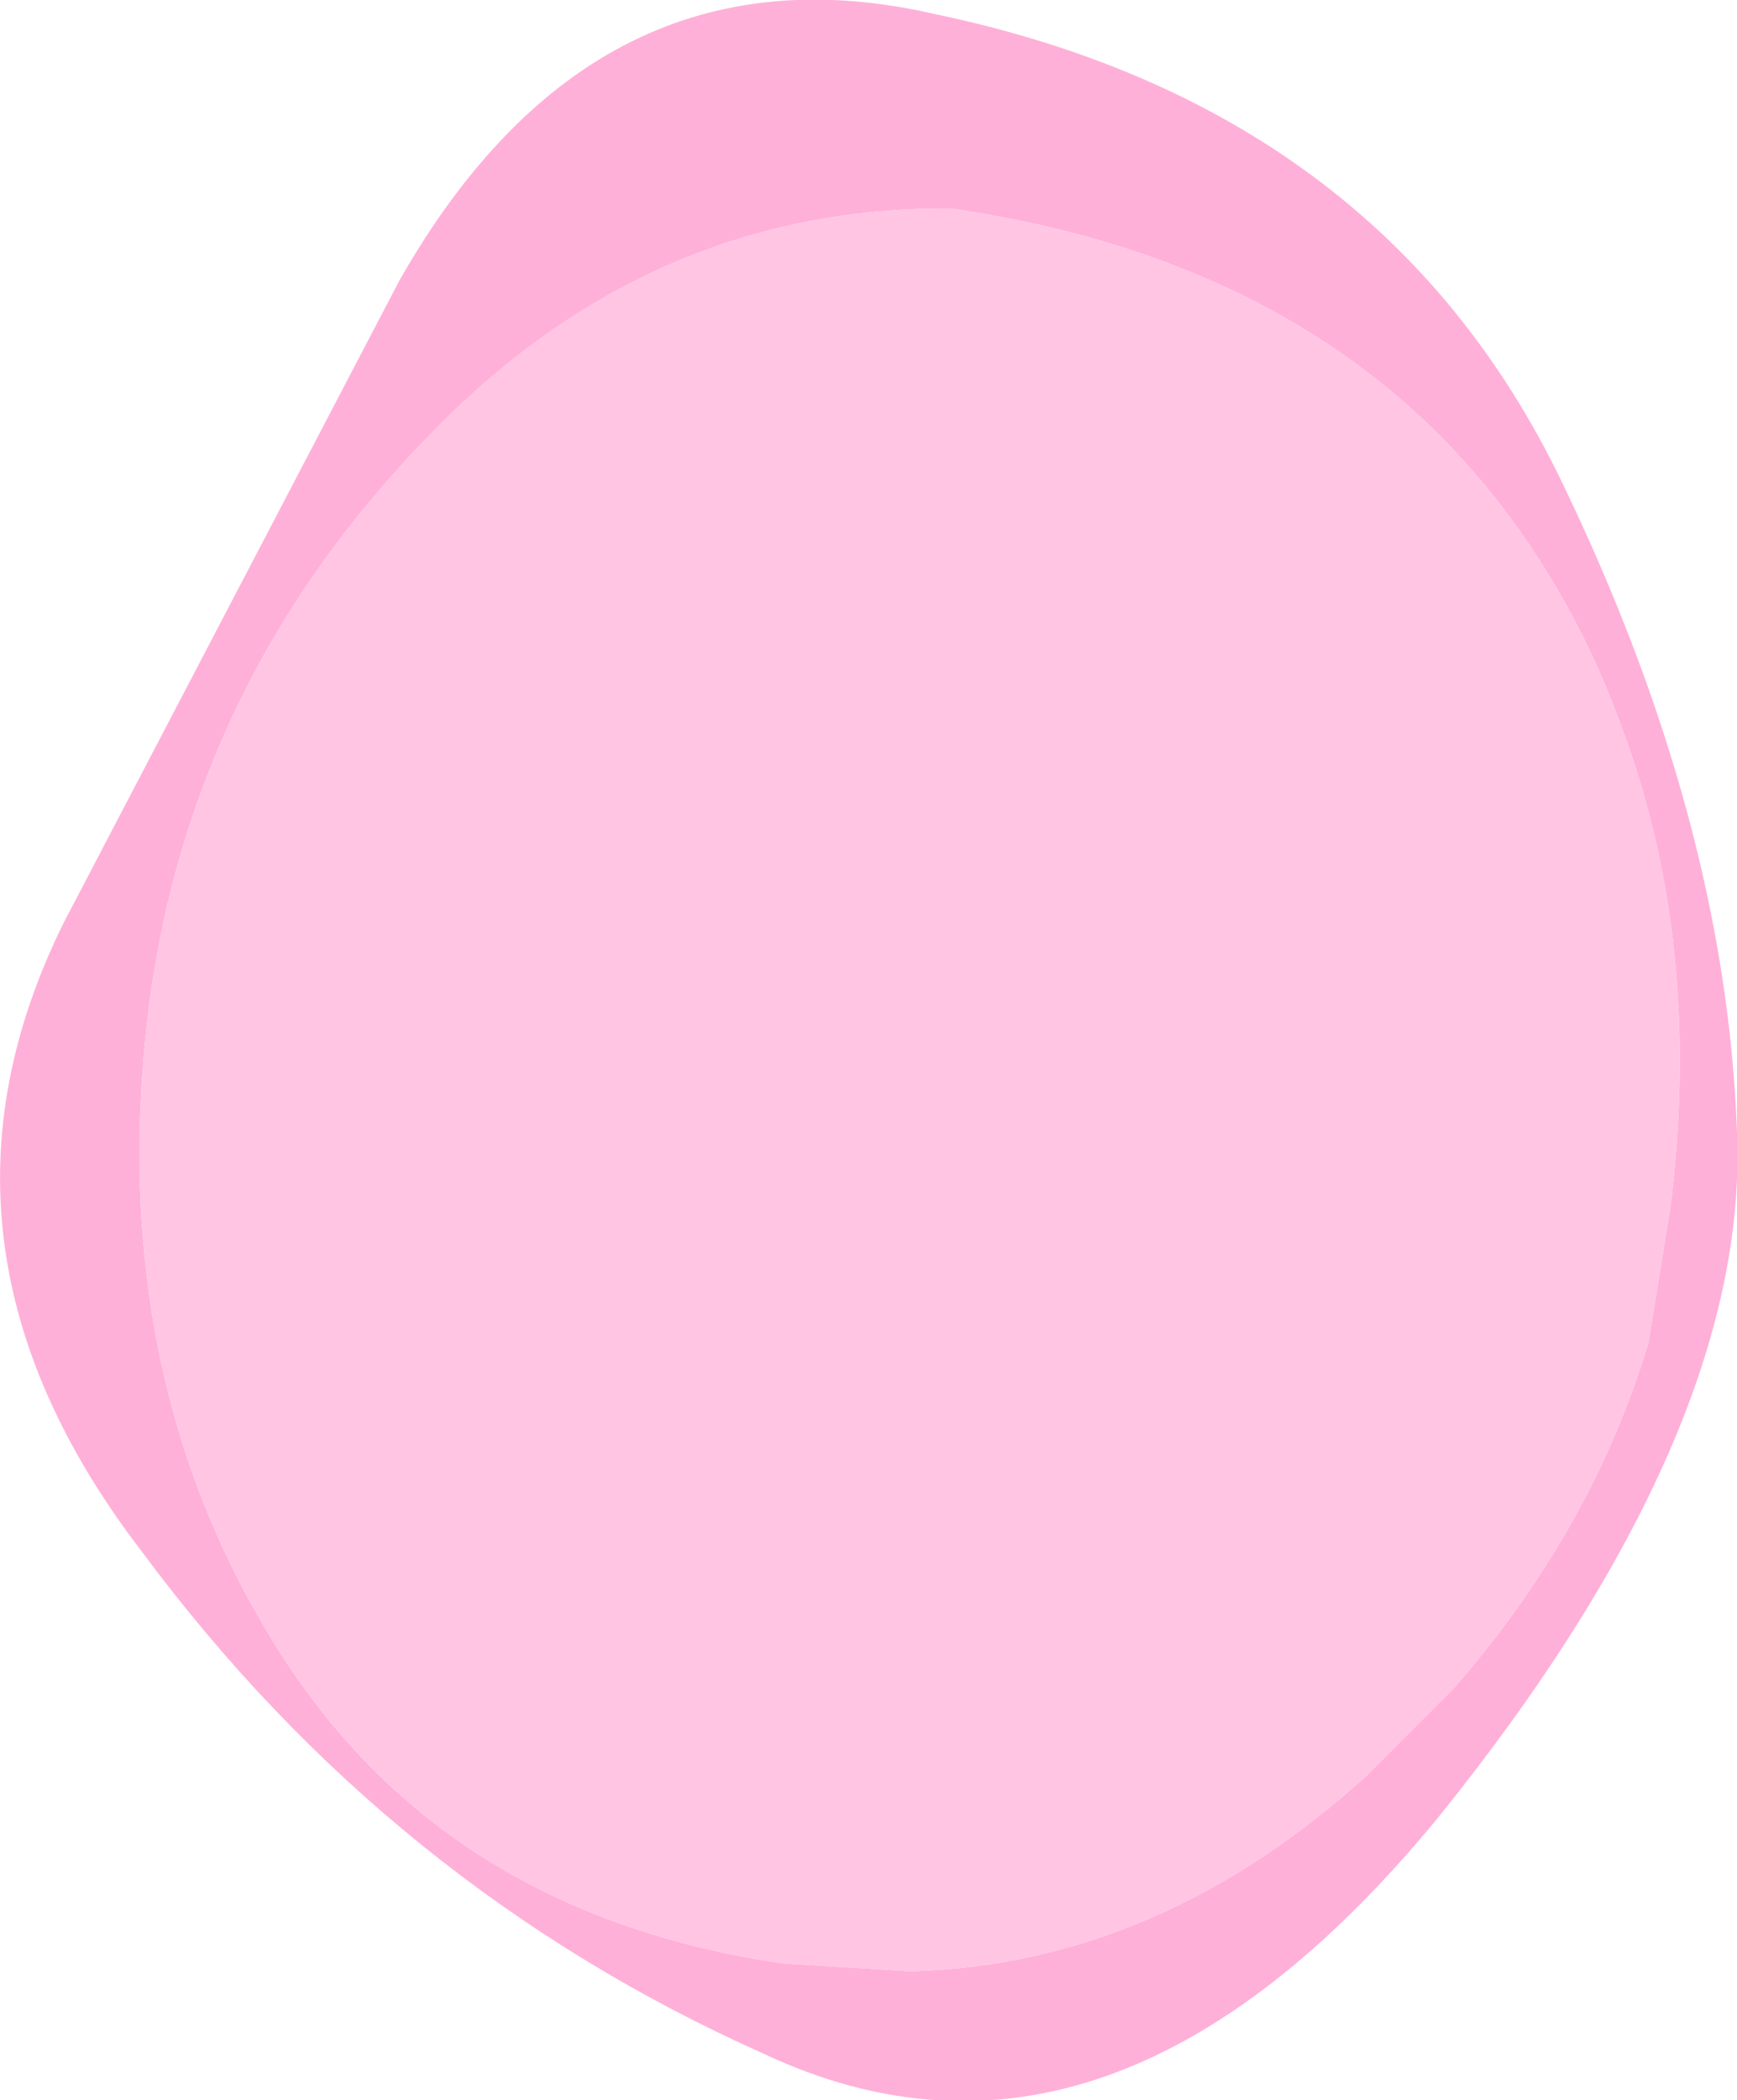 <?xml version="1.0" encoding="UTF-8" standalone="no"?>
<svg xmlns:xlink="http://www.w3.org/1999/xlink" height="67.5px" width="55.85px" xmlns="http://www.w3.org/2000/svg">
  <g transform="matrix(1.0, 0.0, 0.0, 1.0, 29.3, 31.25)">
    <path d="M20.75 -12.35 Q14.75 -22.6 1.25 -24.55 -8.45 -24.6 -15.55 -17.2 -23.1 -9.45 -24.5 1.0 -25.5 8.9 -23.3 15.55 -22.35 18.4 -20.85 20.95 -15.5 30.2 -4.1 31.85 L-0.05 32.1 Q7.9 31.9 14.6 25.85 L17.45 23.0 Q21.9 17.9 23.7 11.9 L24.4 7.6 Q25.5 -1.05 22.7 -8.25 21.9 -10.4 20.75 -12.35 M20.9 -15.8 Q26.2 -4.85 26.55 5.15 26.95 14.75 16.95 27.15 6.4 40.0 -4.75 34.75 -16.75 29.4 -24.75 18.6 -32.35 8.7 -27.25 -1.6 L-16.45 -22.25 Q-10.15 -33.3 0.75 -30.8 15.1 -27.8 20.9 -15.8" fill="#ffb0d8" fill-rule="evenodd" stroke="none"/>
    <path d="M20.75 -12.35 Q21.9 -10.4 22.7 -8.25 25.5 -1.05 24.4 7.6 L23.7 11.9 Q21.9 17.9 17.45 23.0 L14.6 25.85 Q7.9 31.9 -0.05 32.1 L-4.1 31.85 Q-15.5 30.2 -20.85 20.95 -22.35 18.4 -23.3 15.55 -25.5 8.9 -24.5 1.0 -23.1 -9.45 -15.55 -17.2 -8.45 -24.6 1.25 -24.55 14.75 -22.6 20.75 -12.35" fill="#ffc5e3" fill-rule="evenodd" stroke="none"/>
  </g>
</svg>

